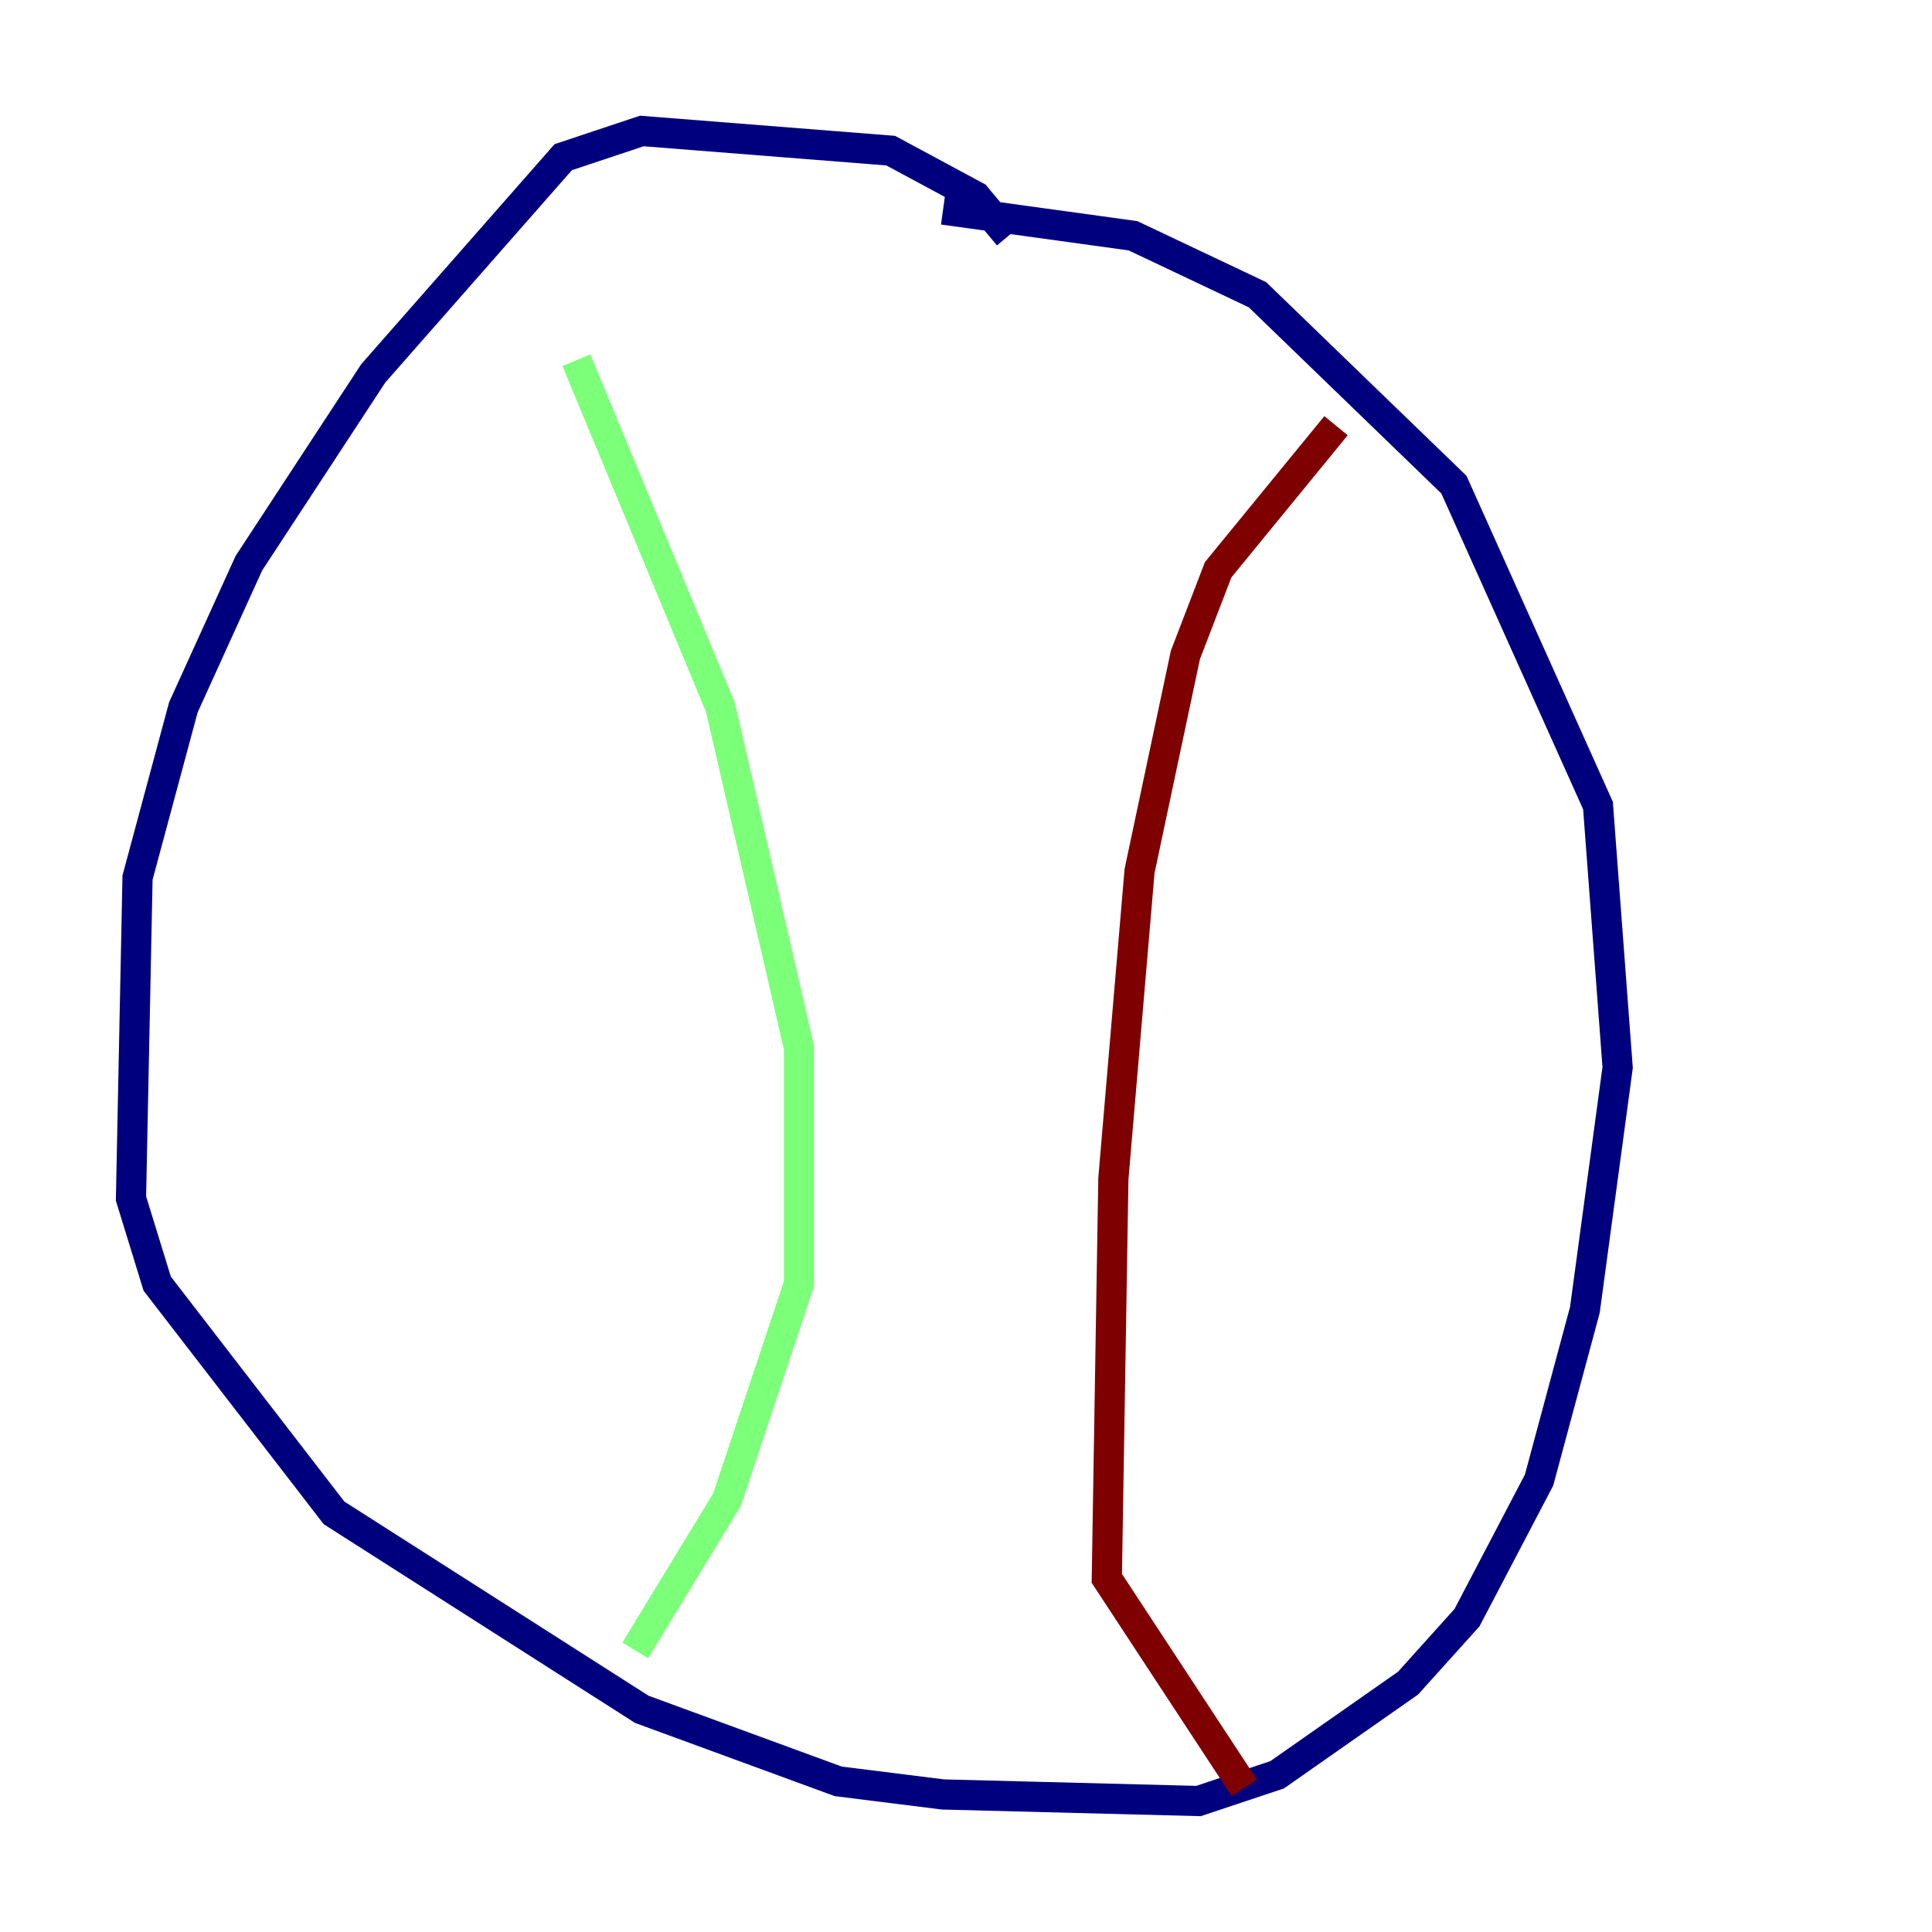 <?xml version="1.0" encoding="utf-8" ?>
<svg baseProfile="tiny" height="128" version="1.2" viewBox="0,0,128,128" width="128" xmlns="http://www.w3.org/2000/svg" xmlns:ev="http://www.w3.org/2001/xml-events" xmlns:xlink="http://www.w3.org/1999/xlink"><defs /><polyline fill="none" points="66.82,15.62 64.651,13.017 59.01,9.98 42.522,8.678 37.315,10.414 24.732,24.732 16.488,37.315 12.149,46.861 9.112,58.142 8.678,79.403 10.414,85.044 22.129,100.231 42.522,113.248 55.539,118.02 62.481,118.888 79.403,119.322 84.61,117.586 93.288,111.512 97.193,107.173 101.966,98.061 105.003,86.78 107.173,70.725 105.871,53.37 96.325,32.108 83.308,19.525 75.064,15.62 62.481,13.885" stroke="#00007f" stroke-width="2" /><polyline fill="none" points="38.183,23.864 47.729,46.861 52.936,69.424 52.936,85.044 48.163,99.363 42.088,109.342" stroke="#7cff79" stroke-width="2" /><polyline fill="none" points="88.515,28.203 80.705,37.749 78.536,43.39 75.498,57.709 73.763,78.102 73.329,104.57 82.441,118.454" stroke="#7f0000" stroke-width="2" /></svg>